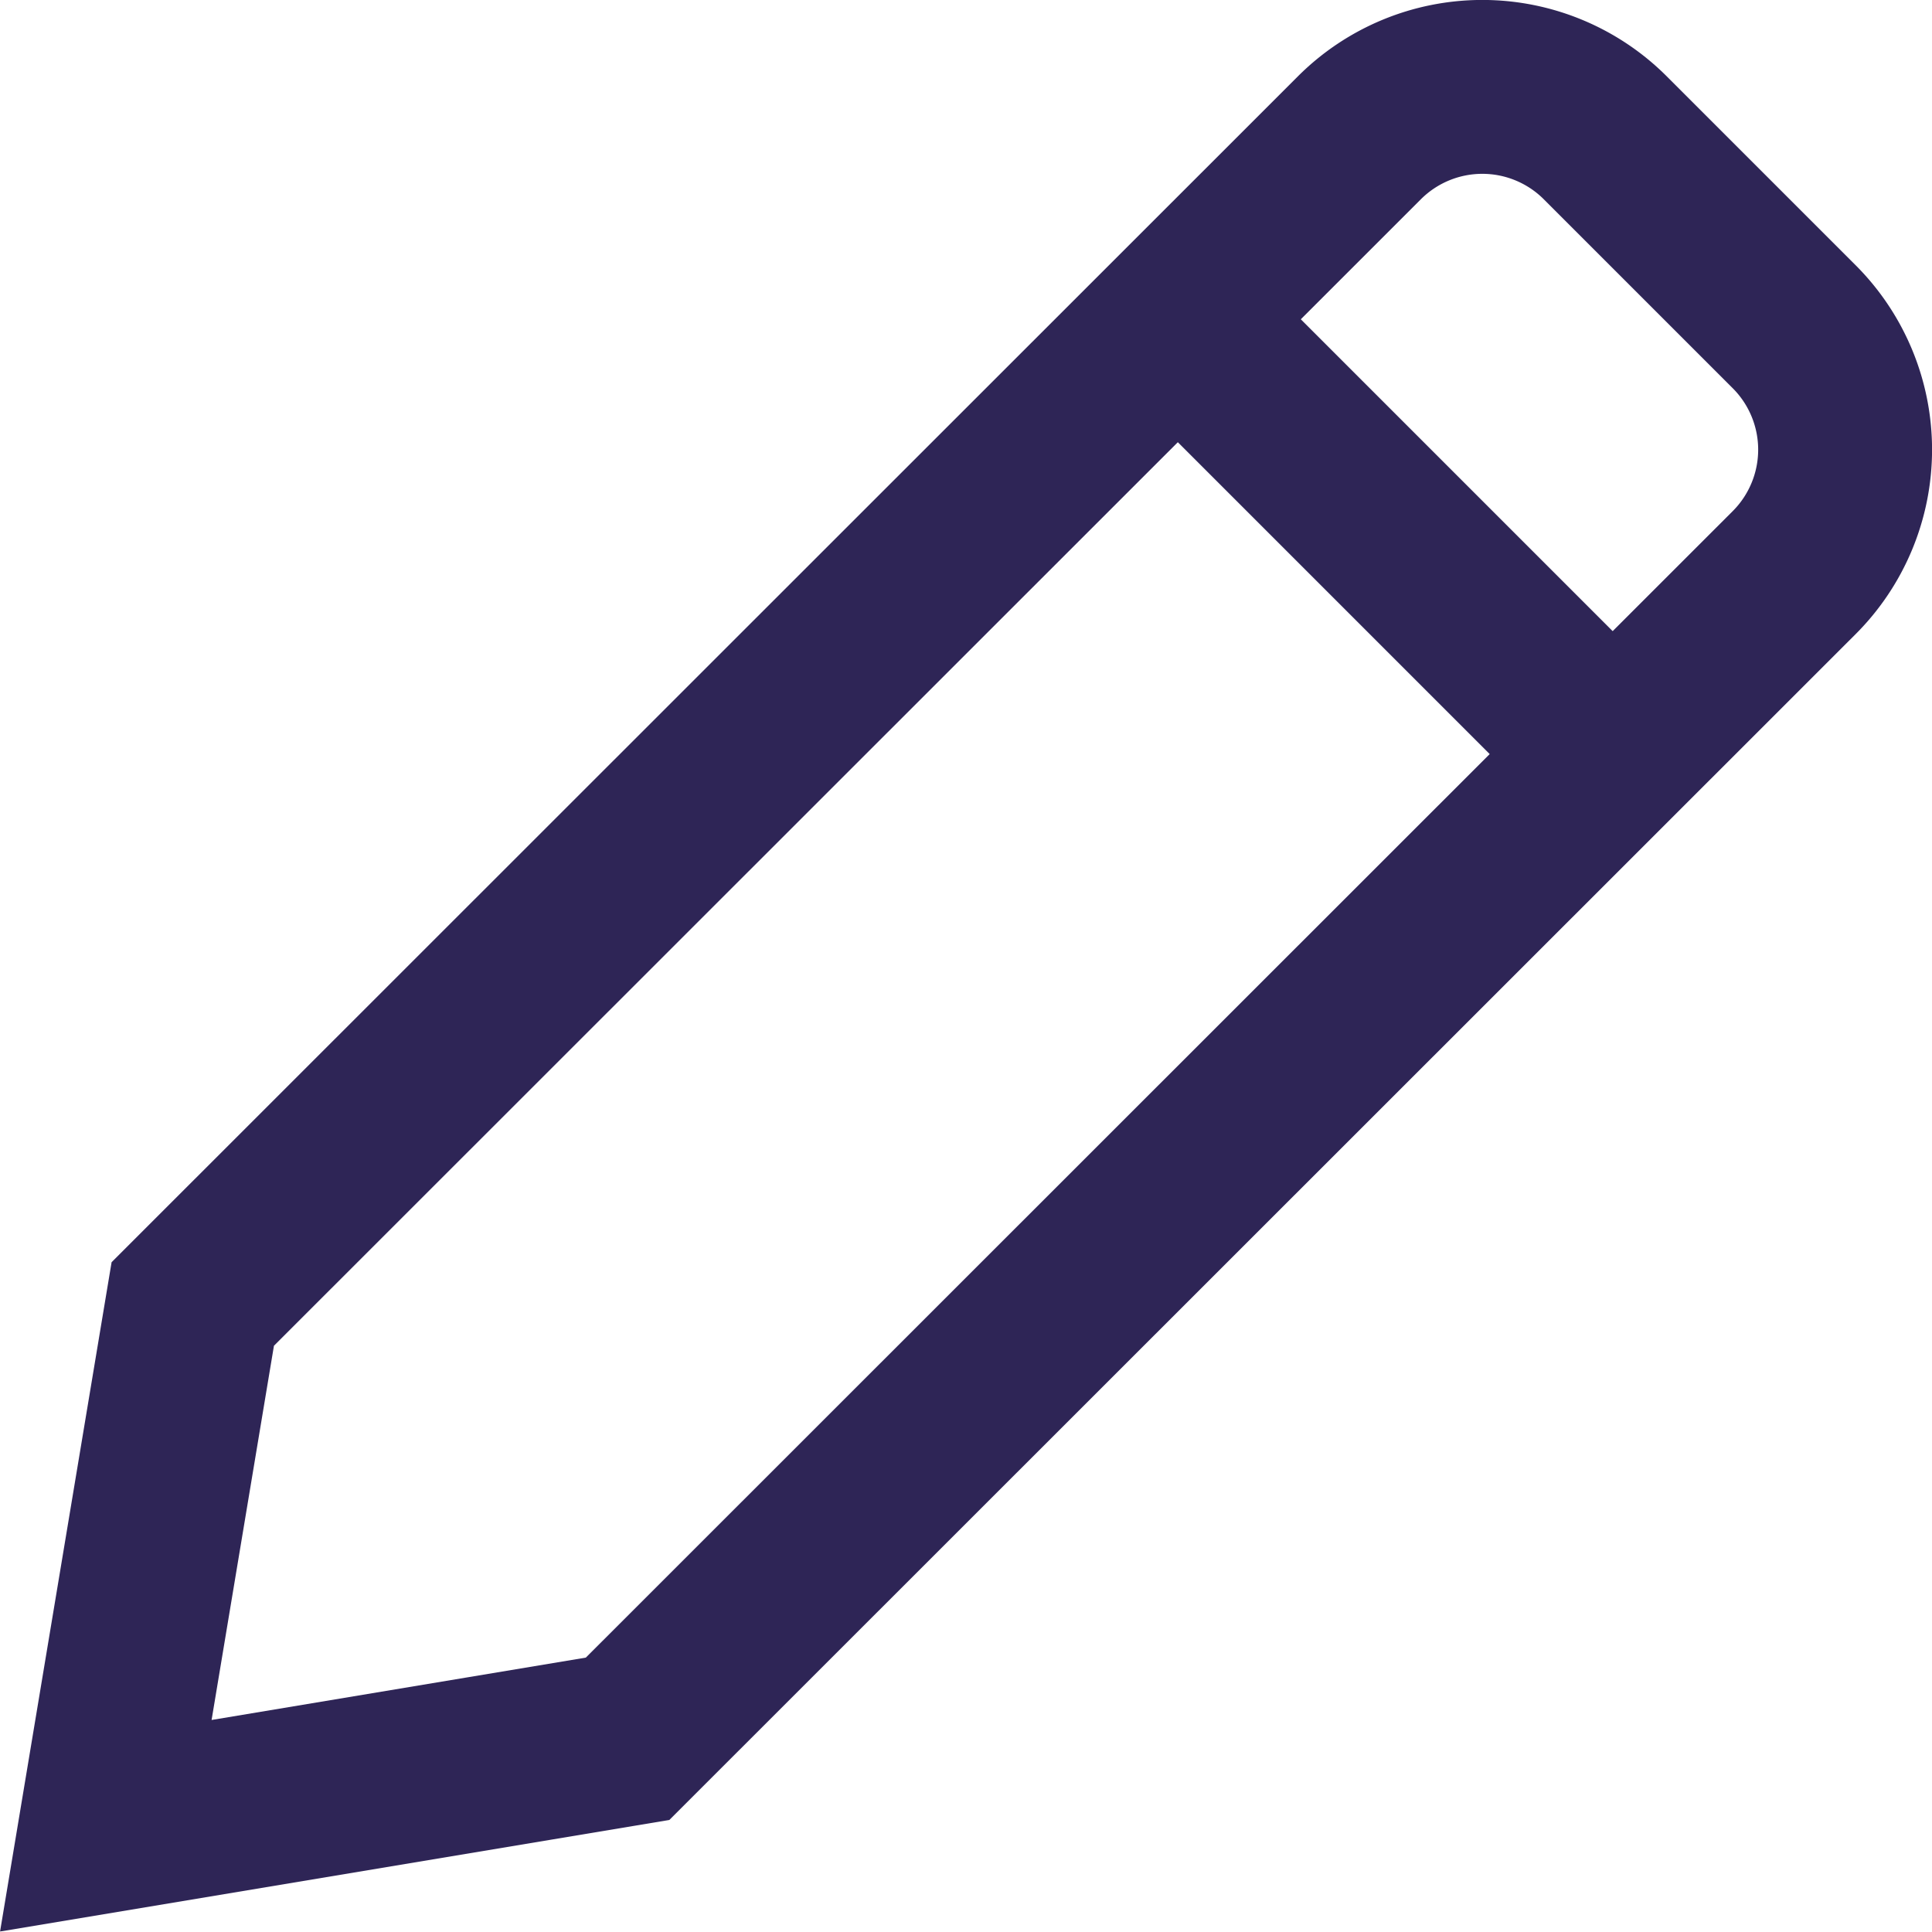<svg xmlns="http://www.w3.org/2000/svg" xmlns:xlink="http://www.w3.org/1999/xlink" width="18" height="18" viewBox="0 0 18 18">
  <defs>
    <clipPath id="clip-path">
      <rect id="Rectangle_40" data-name="Rectangle 40" width="18" height="18" transform="translate(0 0)" fill="none"/>
    </clipPath>
  </defs>
  <g id="Vector_Smart_Object" data-name="Vector Smart Object" transform="translate(0 0)">
    <line id="Line_33" data-name="Line 33" x2="4.051" y2="4.051" transform="translate(10.974 2.975)" fill="none" stroke="#2e2556" stroke-miterlimit="10" stroke-width="1.62"/>
    <g id="Group_152" data-name="Group 152">
      <g id="Group_151" data-name="Group 151" clip-path="url(#clip-path)">
        <path id="Path_191" data-name="Path 191" d="M5.847,16.2l-4.861.81.81-4.861L12.665,1.284a1.62,1.62,0,0,1,2.291,0l1.76,1.76a1.62,1.62,0,0,1,0,2.291Z" fill="none" stroke="#2e2556" stroke-linecap="square" stroke-miterlimit="10" stroke-width="1.62"/>
      </g>
    </g>
  </g>
</svg>

